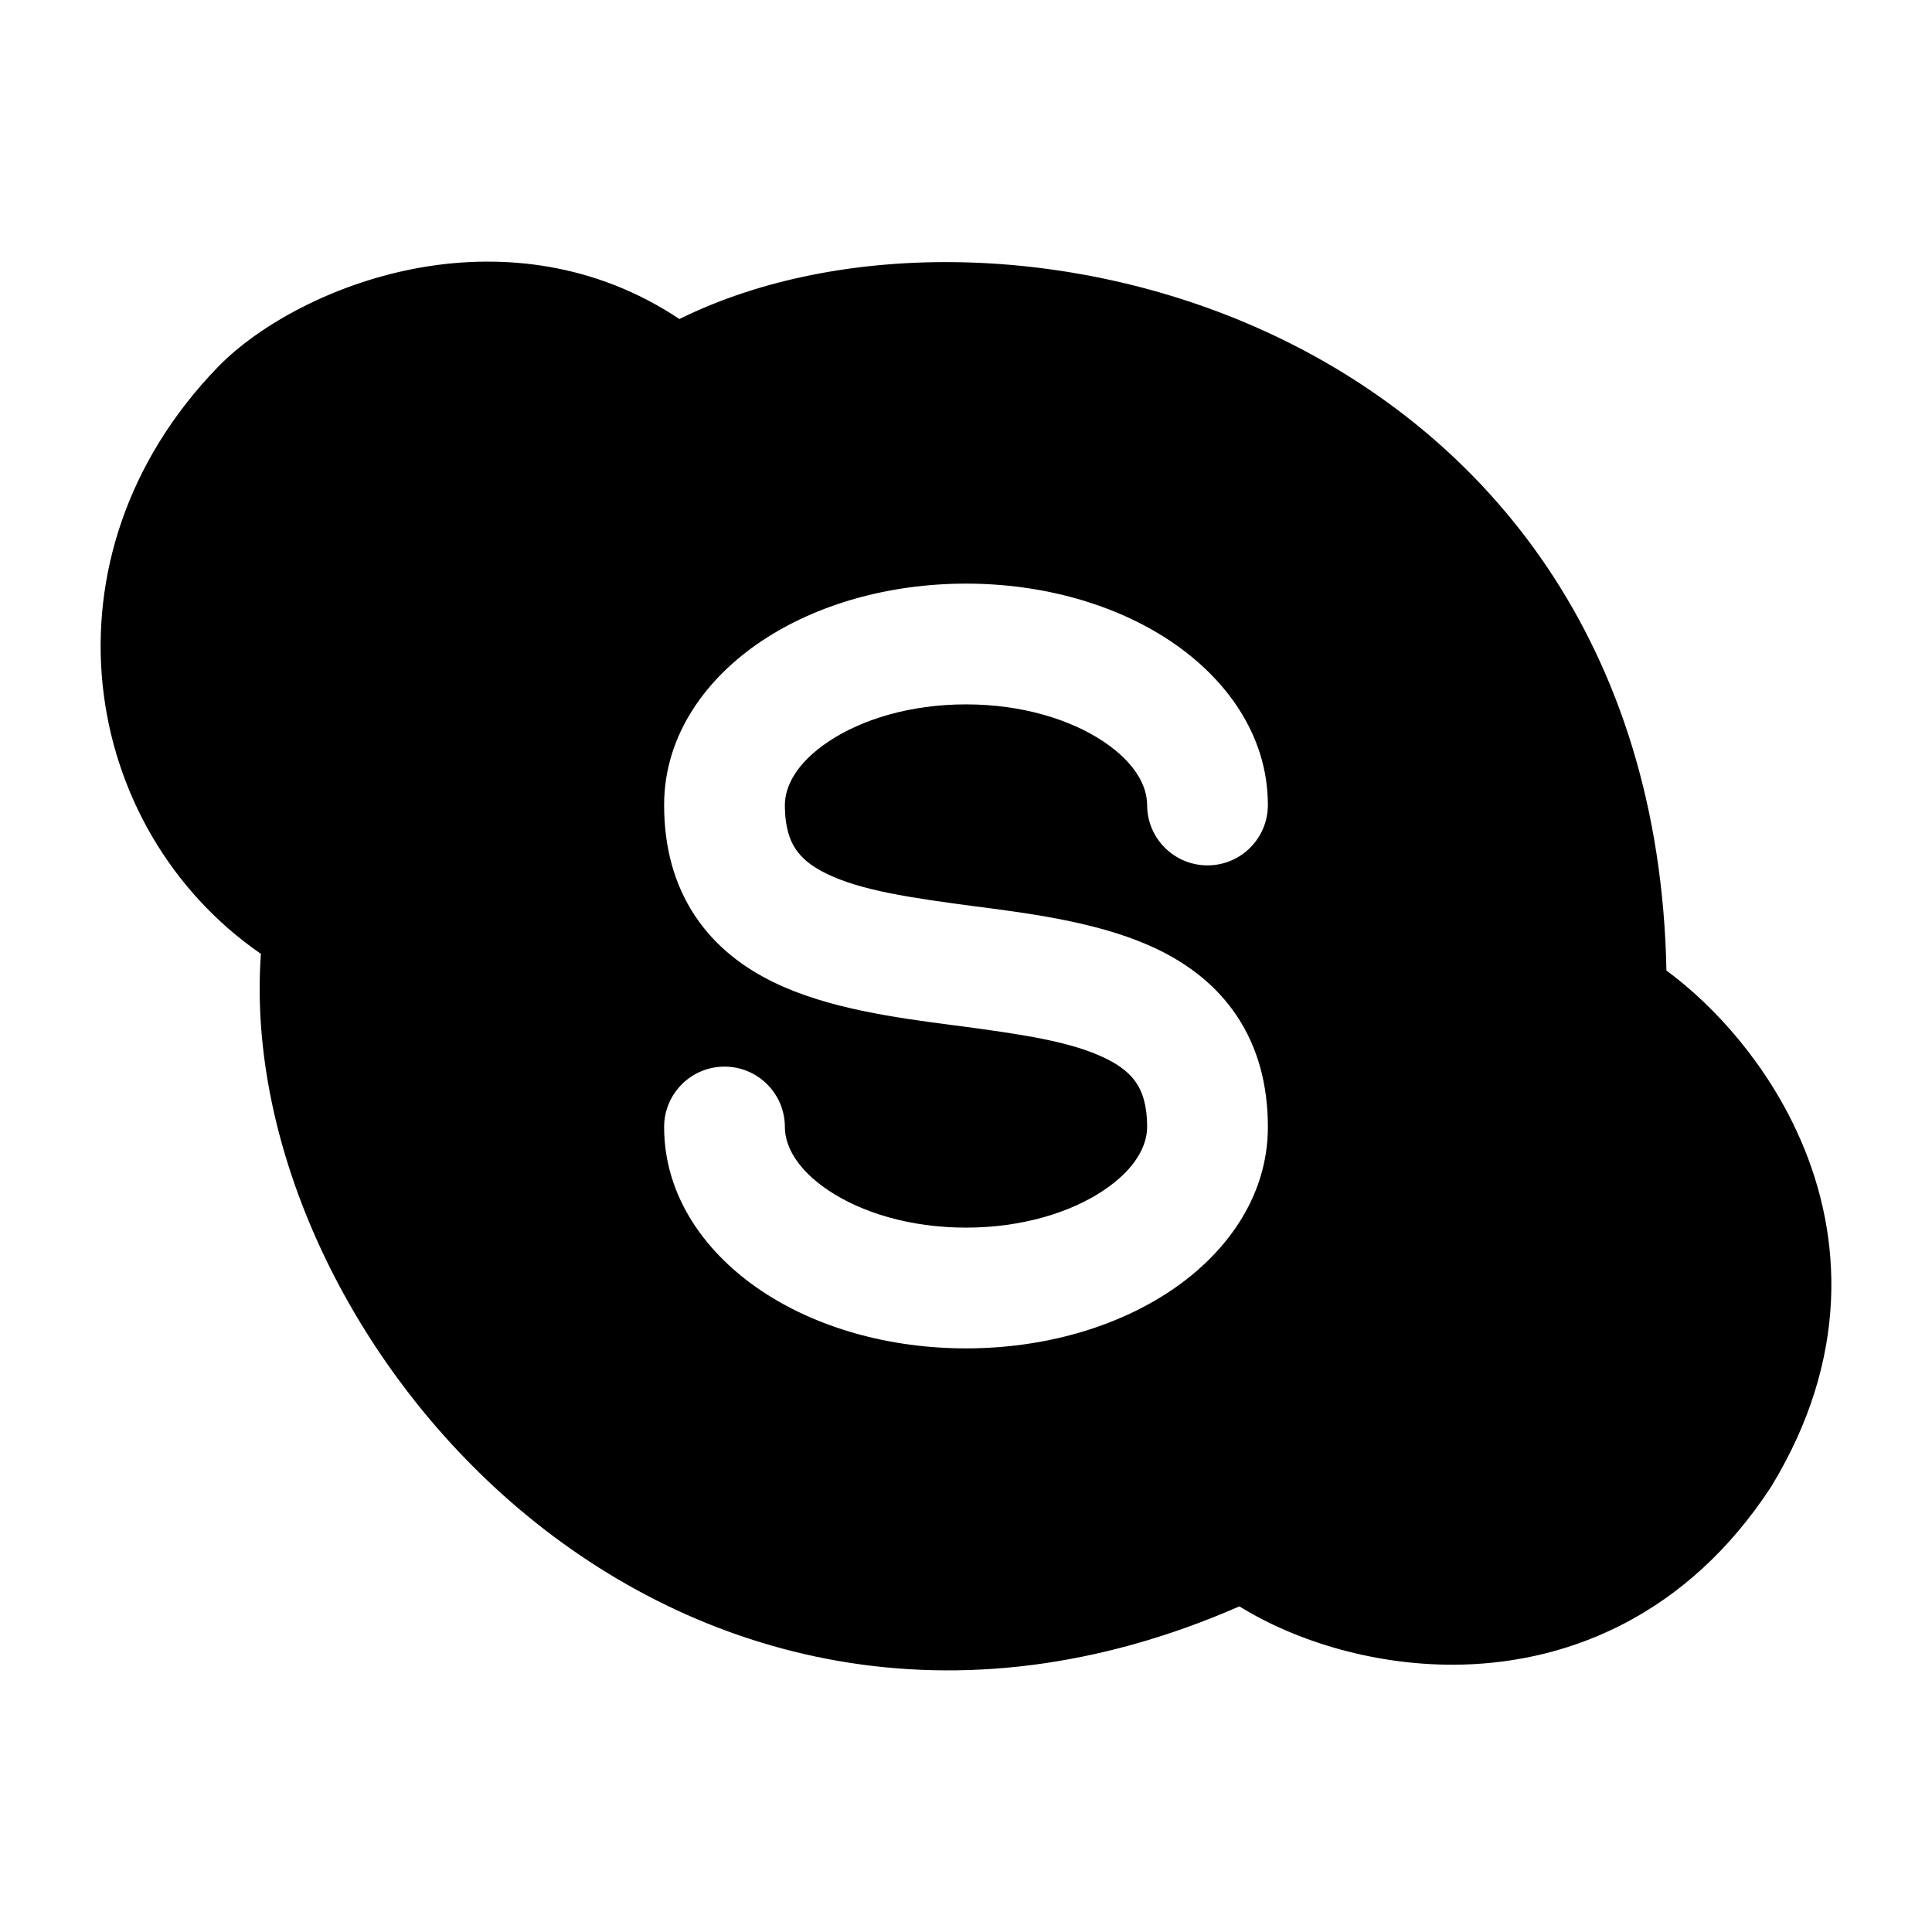 <svg width="24" height="24" viewBox="0 0 24 24" xmlns="http://www.w3.org/2000/svg">
    <path fill-rule="evenodd" clip-rule="evenodd" d="M5.258 3.318C6.242 3.152 7.388 3.262 8.44 3.963C10.437 2.975 13.364 3.004 15.824 4.166C18.462 5.411 20.621 7.979 20.701 12.056C21.301 12.498 21.968 13.234 22.373 14.172C22.886 15.359 22.974 16.869 22.007 18.46C22.003 18.468 21.998 18.475 21.993 18.482C20.96 20.056 19.512 20.642 18.173 20.678C17.109 20.706 16.098 20.39 15.396 19.955C11.847 21.508 8.654 20.617 6.44 18.738C4.343 16.958 3.07 14.238 3.241 11.849C0.986 10.293 0.432 6.914 2.702 4.564C3.214 4.034 4.17 3.502 5.258 3.318ZM12 7.25C11.044 7.25 10.145 7.507 9.463 7.962C8.786 8.413 8.25 9.119 8.25 10C8.25 10.523 8.374 10.986 8.633 11.376C8.889 11.762 9.241 12.022 9.608 12.201C10.282 12.53 11.136 12.643 11.835 12.735L11.902 12.743C12.69 12.848 13.304 12.937 13.733 13.147C13.929 13.242 14.045 13.345 14.117 13.454C14.187 13.558 14.25 13.721 14.25 14C14.25 14.223 14.114 14.518 13.705 14.79C13.302 15.059 12.701 15.25 12 15.25C11.299 15.25 10.698 15.059 10.295 14.79C9.886 14.518 9.75 14.223 9.75 14C9.75 13.586 9.414 13.25 9 13.25C8.586 13.25 8.25 13.586 8.25 14C8.25 14.881 8.786 15.587 9.463 16.038C10.145 16.493 11.044 16.75 12 16.75C12.956 16.75 13.855 16.493 14.537 16.038C15.214 15.587 15.75 14.881 15.75 14C15.75 13.477 15.626 13.014 15.367 12.624C15.111 12.238 14.759 11.978 14.392 11.799C13.718 11.47 12.864 11.357 12.165 11.265L12.098 11.257C11.31 11.152 10.696 11.063 10.267 10.853C10.071 10.758 9.955 10.655 9.883 10.546C9.813 10.442 9.75 10.279 9.75 10C9.75 9.776 9.886 9.482 10.295 9.21C10.698 8.941 11.299 8.75 12 8.75C12.701 8.75 13.302 8.941 13.705 9.21C14.114 9.482 14.25 9.776 14.25 10C14.25 10.414 14.586 10.75 15 10.75C15.414 10.75 15.75 10.414 15.75 10C15.75 9.119 15.214 8.413 14.537 7.962C13.855 7.507 12.956 7.25 12 7.25Z"/>
</svg>
